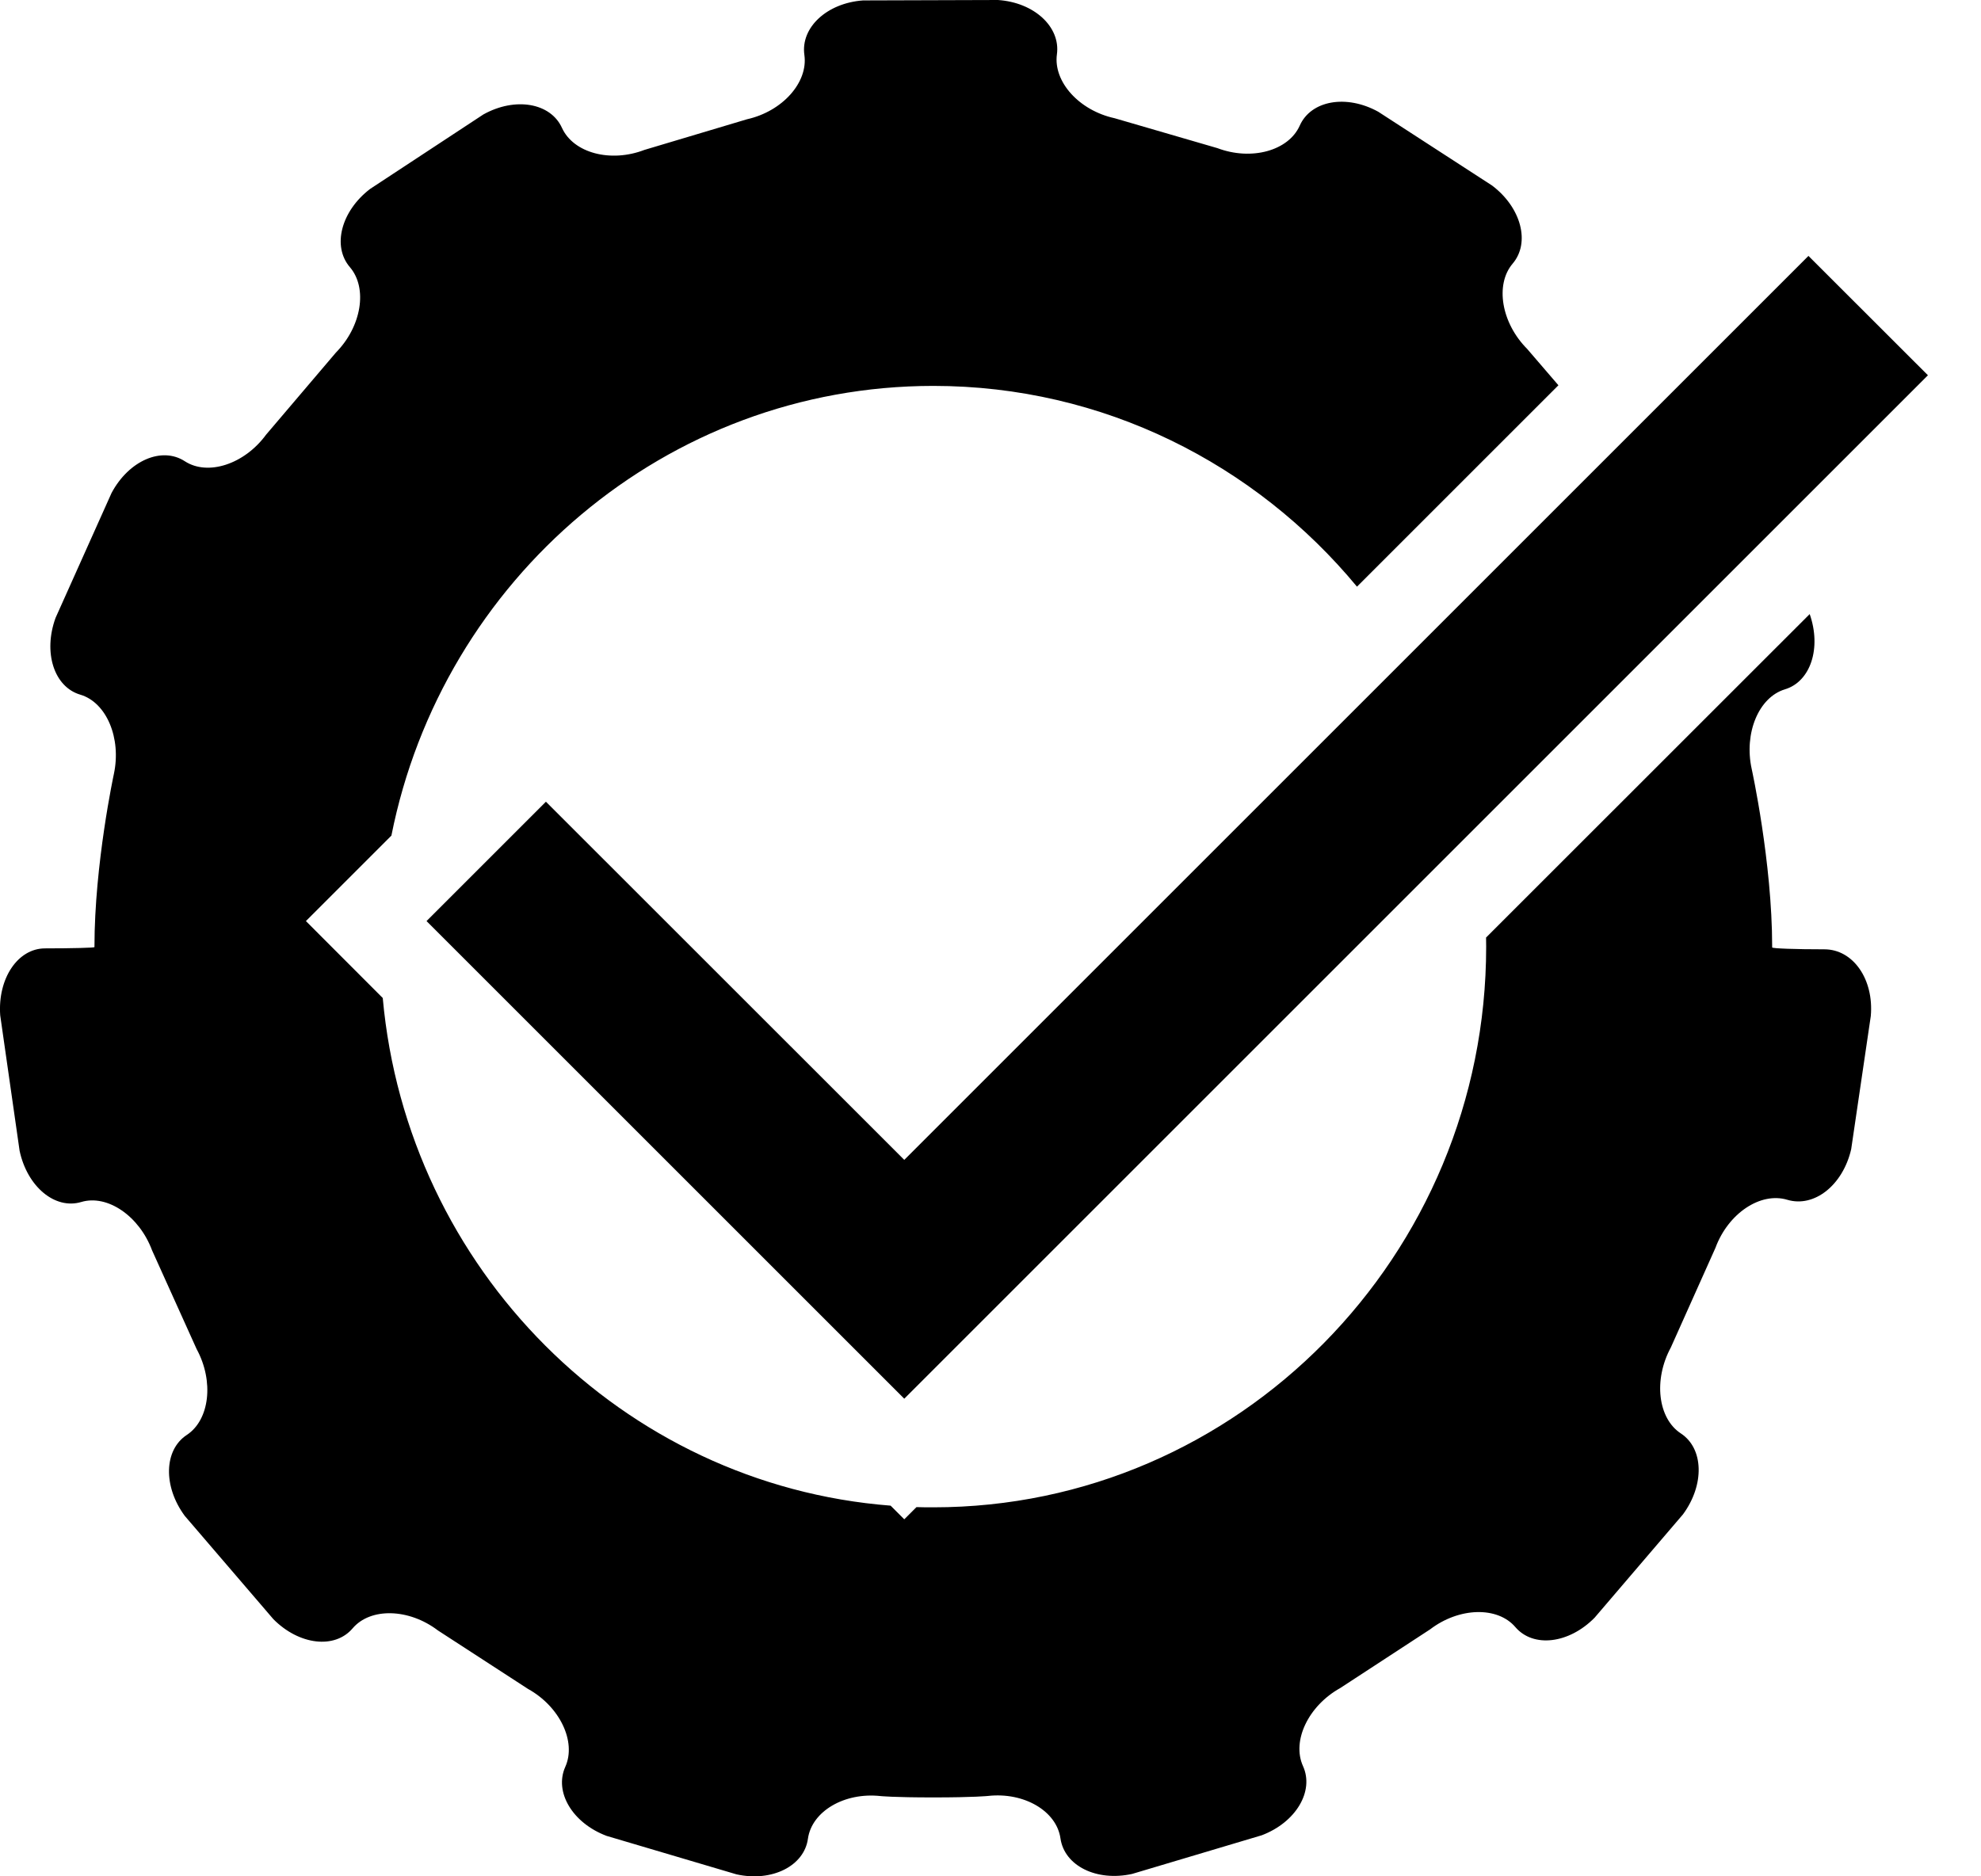 <svg width="19" height="18" viewBox="0 0 19 18" fill="none" xmlns="http://www.w3.org/2000/svg">
<path d="M8.673 11.127L5.236 7.691L4.091 8.836L8.673 13.418L18.491 3.6L17.345 2.455L8.673 11.127Z" fill="currentColor"/>
<path fill-rule="evenodd" clip-rule="evenodd" d="M16.801 7.378C16.801 7.378 16.997 8.271 16.997 9.081C16.997 9.09 16.997 9.09 16.997 9.089C16.997 9.099 17.222 9.107 17.498 9.107C17.774 9.107 17.974 9.395 17.943 9.747L17.755 11.024C17.676 11.369 17.401 11.587 17.143 11.51C16.885 11.432 16.575 11.64 16.453 11.971L16.025 12.927C15.857 13.237 15.901 13.607 16.121 13.751C16.341 13.895 16.35 14.244 16.142 14.527L15.294 15.519C15.048 15.769 14.706 15.81 14.534 15.609C14.363 15.409 13.995 15.418 13.716 15.631L12.854 16.194C12.549 16.364 12.388 16.7 12.497 16.942C12.607 17.183 12.429 17.482 12.102 17.606L10.858 17.977C10.517 18.052 10.209 17.899 10.171 17.636C10.134 17.373 9.821 17.19 9.475 17.229C9.475 17.229 9.343 17.243 8.951 17.243C8.566 17.243 8.445 17.23 8.445 17.23C8.099 17.192 7.786 17.376 7.749 17.639C7.713 17.901 7.404 18.056 7.064 17.981L5.818 17.612C5.491 17.489 5.313 17.191 5.422 16.949C5.53 16.708 5.369 16.371 5.064 16.202L4.2 15.641C3.921 15.429 3.553 15.42 3.382 15.621C3.211 15.822 2.869 15.782 2.622 15.533L1.772 14.542C1.563 14.259 1.572 13.91 1.791 13.766C2.011 13.622 2.054 13.251 1.886 12.942L1.459 11.996C1.336 11.665 1.03 11.456 0.779 11.531C0.528 11.606 0.262 11.385 0.188 11.04L0.002 9.74C-0.023 9.387 0.17 9.099 0.431 9.098C0.692 9.098 0.906 9.092 0.906 9.086V9.081C0.906 8.288 1.092 7.426 1.092 7.426C1.166 7.081 1.021 6.738 0.77 6.664C0.518 6.59 0.412 6.258 0.533 5.927L1.07 4.729C1.236 4.418 1.552 4.281 1.773 4.425C1.993 4.568 2.344 4.454 2.552 4.17L3.222 3.382C3.468 3.132 3.528 2.764 3.356 2.563C3.184 2.363 3.271 2.026 3.549 1.813L4.636 1.098C4.941 0.928 5.281 0.986 5.39 1.227C5.5 1.468 5.856 1.563 6.181 1.438L7.165 1.144C7.505 1.068 7.752 0.79 7.715 0.528C7.677 0.265 7.93 0.029 8.278 0.004L9.571 0C9.919 0.023 10.173 0.258 10.137 0.521C10.101 0.784 10.35 1.06 10.69 1.134L11.676 1.421C12.002 1.544 12.358 1.447 12.466 1.205C12.574 0.963 12.913 0.903 13.219 1.072L14.311 1.78C14.59 1.991 14.679 2.328 14.508 2.529C14.337 2.73 14.4 3.099 14.647 3.347L14.947 3.696L13.015 5.628C12.041 4.451 10.581 3.702 8.952 3.702C6.387 3.702 4.242 5.558 3.754 8.016L2.934 8.836L3.671 9.574C3.905 12.173 5.97 14.244 8.542 14.444L8.673 14.575L8.79 14.458C8.844 14.46 8.898 14.46 8.952 14.46C11.875 14.46 14.254 12.047 14.254 9.081C14.254 9.052 14.254 9.023 14.253 8.994L17.357 5.891C17.471 6.216 17.366 6.539 17.119 6.613C16.868 6.689 16.725 7.033 16.801 7.378Z" fill="currentColor"/>
</svg>